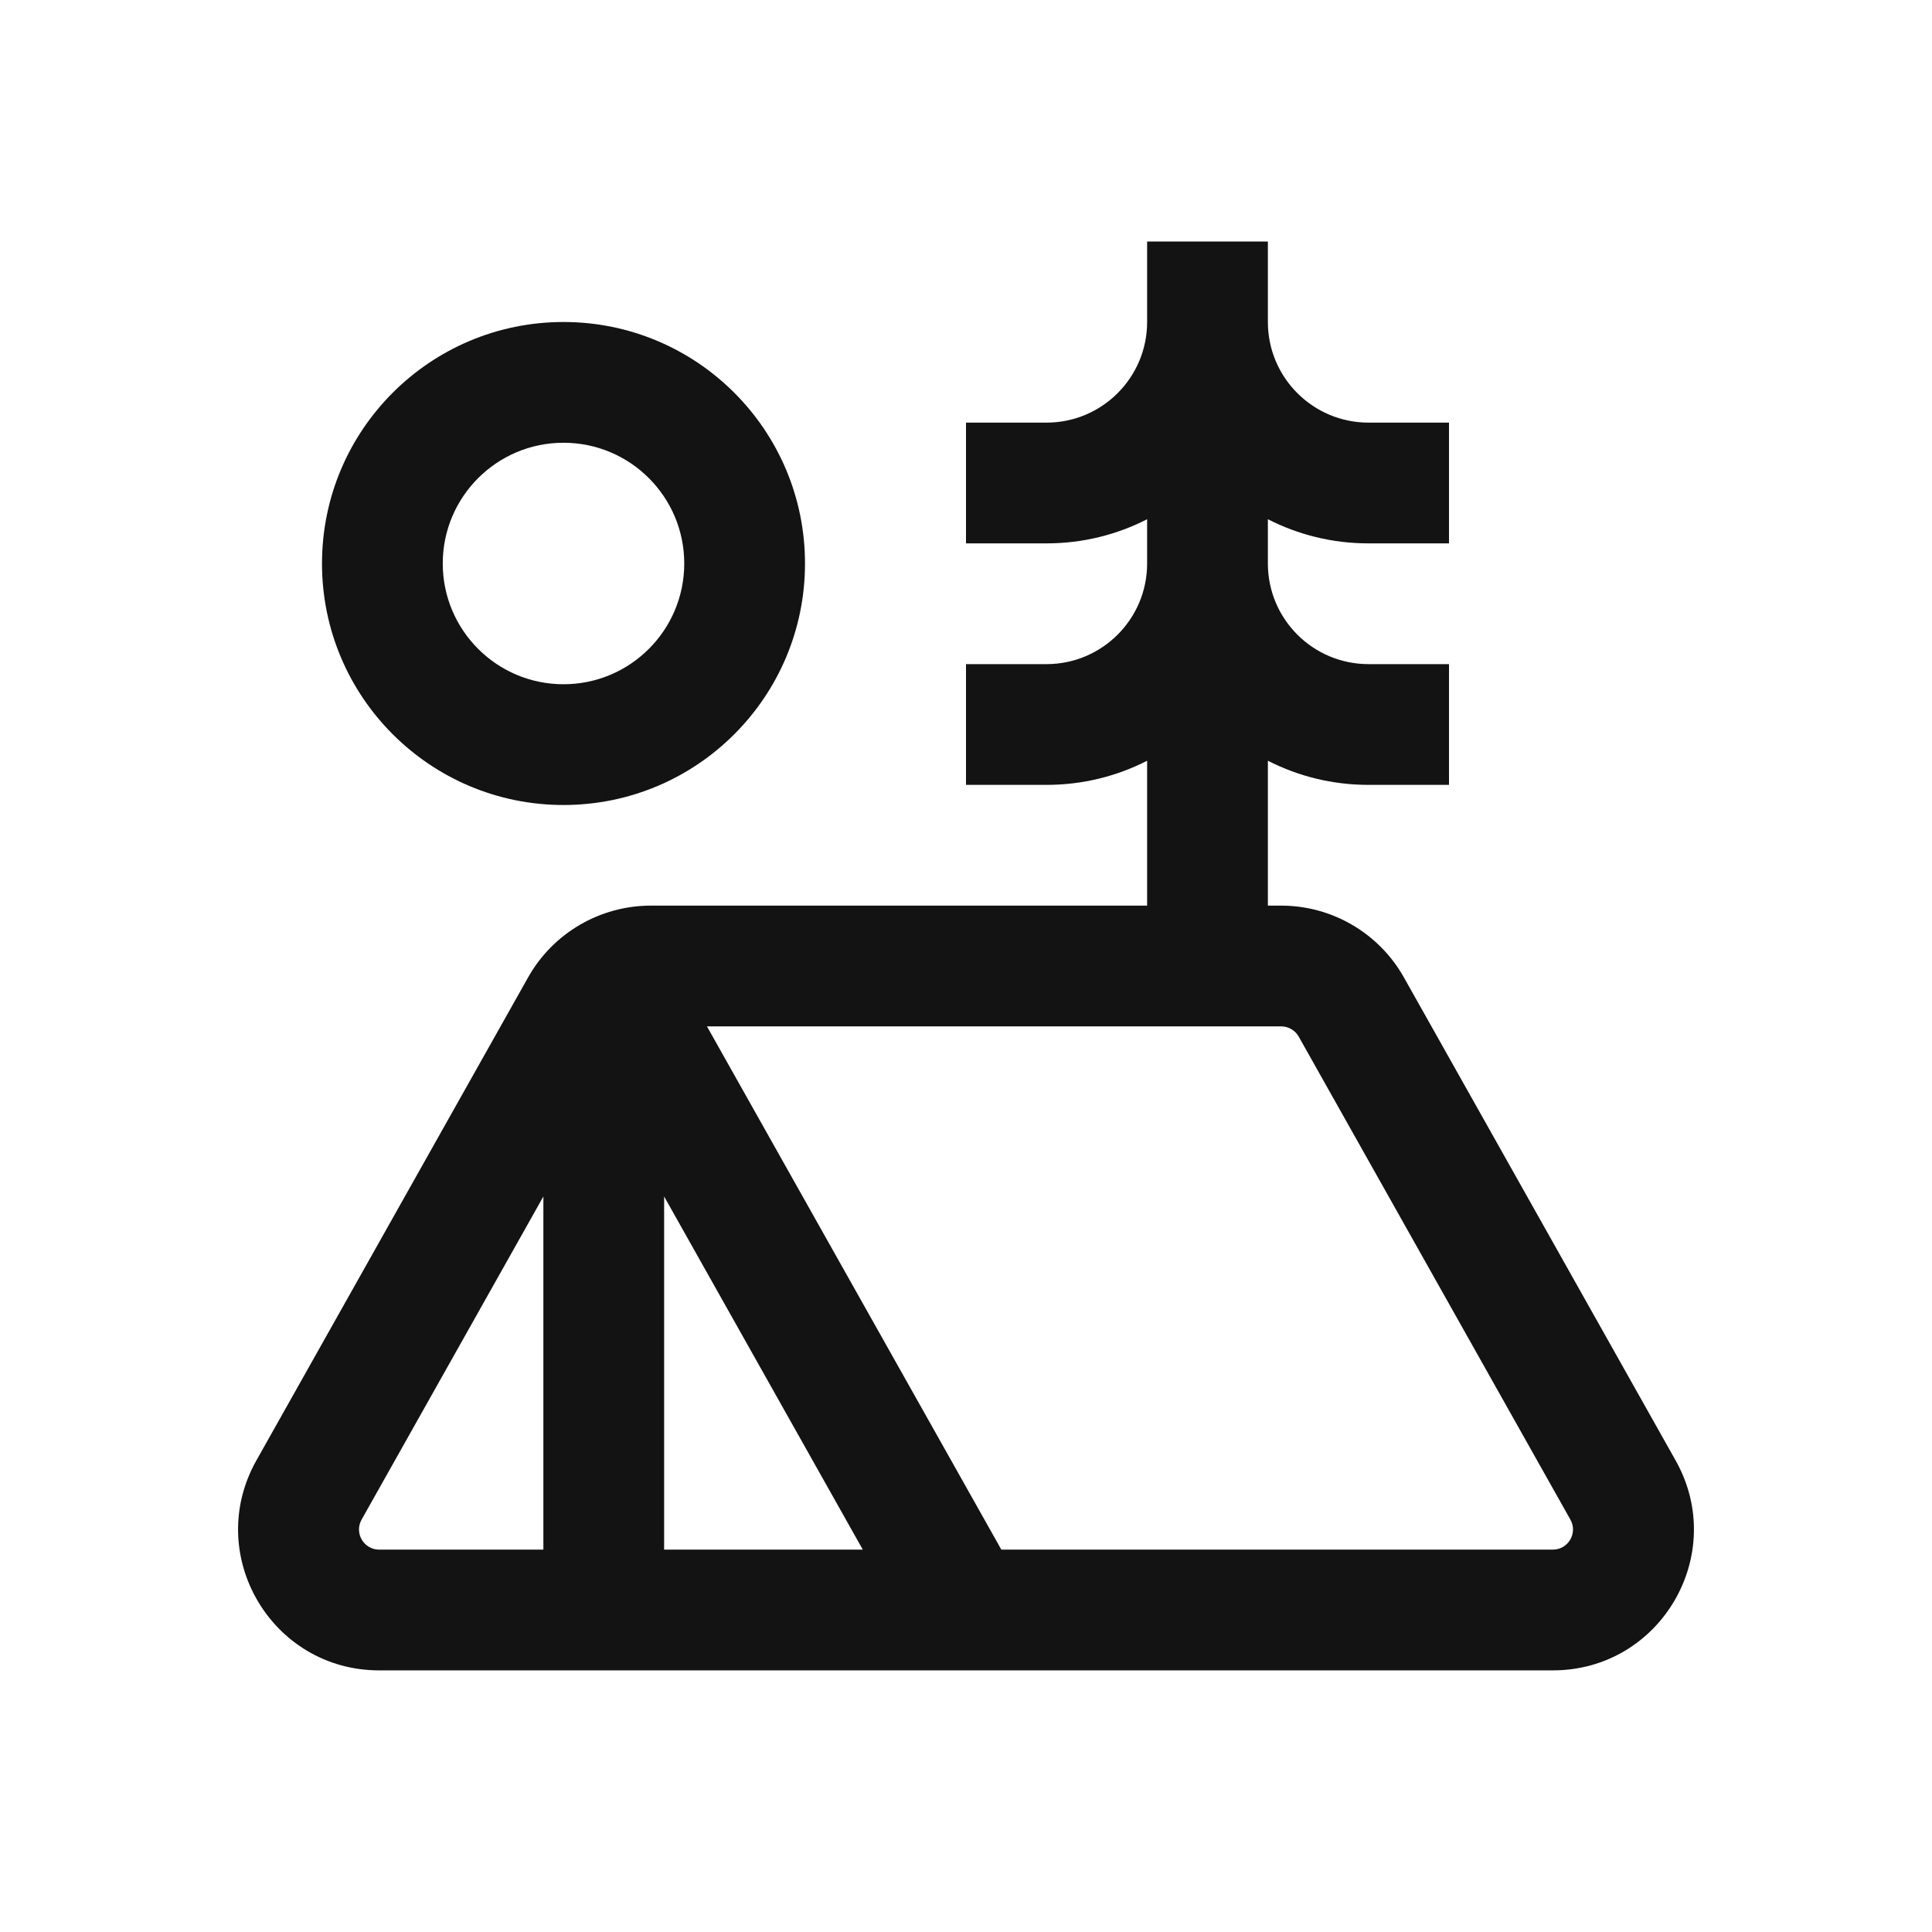 <svg width="24" height="24" viewBox="0 0 24 24" fill="none" xmlns="http://www.w3.org/2000/svg">
<path fill-rule="evenodd" clip-rule="evenodd" d="M14.25 9.45C13.875 9.642 13.45 9.75 13 9.75H12V8.25H13C13.69 8.25 14.25 7.69 14.25 7V6.45C13.875 6.642 13.45 6.75 13 6.75H12V5.25H13C13.69 5.25 14.25 4.69 14.25 4V3H15.75V4C15.75 4.69 16.31 5.25 17 5.25H18V6.75H17C16.55 6.75 16.125 6.642 15.75 6.45V7C15.75 7.69 16.31 8.25 17 8.25H18V9.75H17C16.55 9.75 16.125 9.642 15.75 9.45V11.25H15.915C16.547 11.25 17.13 11.591 17.44 12.142L20.815 18.142C21.472 19.309 20.629 20.75 19.29 20.75H4.71C3.371 20.75 2.528 19.309 3.185 18.142L6.56 12.142C6.87 11.591 7.453 11.25 8.085 11.25H14.25V9.45ZM12.439 19.25L8.782 12.75H15.915C16.005 12.75 16.089 12.799 16.133 12.877L19.508 18.877C19.602 19.044 19.481 19.25 19.29 19.25H12.439ZM8.25 14.863L10.718 19.25H8.25V14.863ZM6.75 14.863V19.25H4.71C4.519 19.25 4.398 19.044 4.492 18.877L6.75 14.863Z" fill="#131313"/>
<path fill-rule="evenodd" clip-rule="evenodd" d="M7 10C8.657 10 10 8.657 10 7C10 5.343 8.657 4 7 4C5.343 4 4 5.343 4 7C4 8.657 5.343 10 7 10ZM7 8.5C7.828 8.5 8.5 7.828 8.5 7C8.5 6.172 7.828 5.5 7 5.5C6.172 5.5 5.5 6.172 5.5 7C5.5 7.828 6.172 8.5 7 8.5Z" fill="#131313"/>
</svg>
